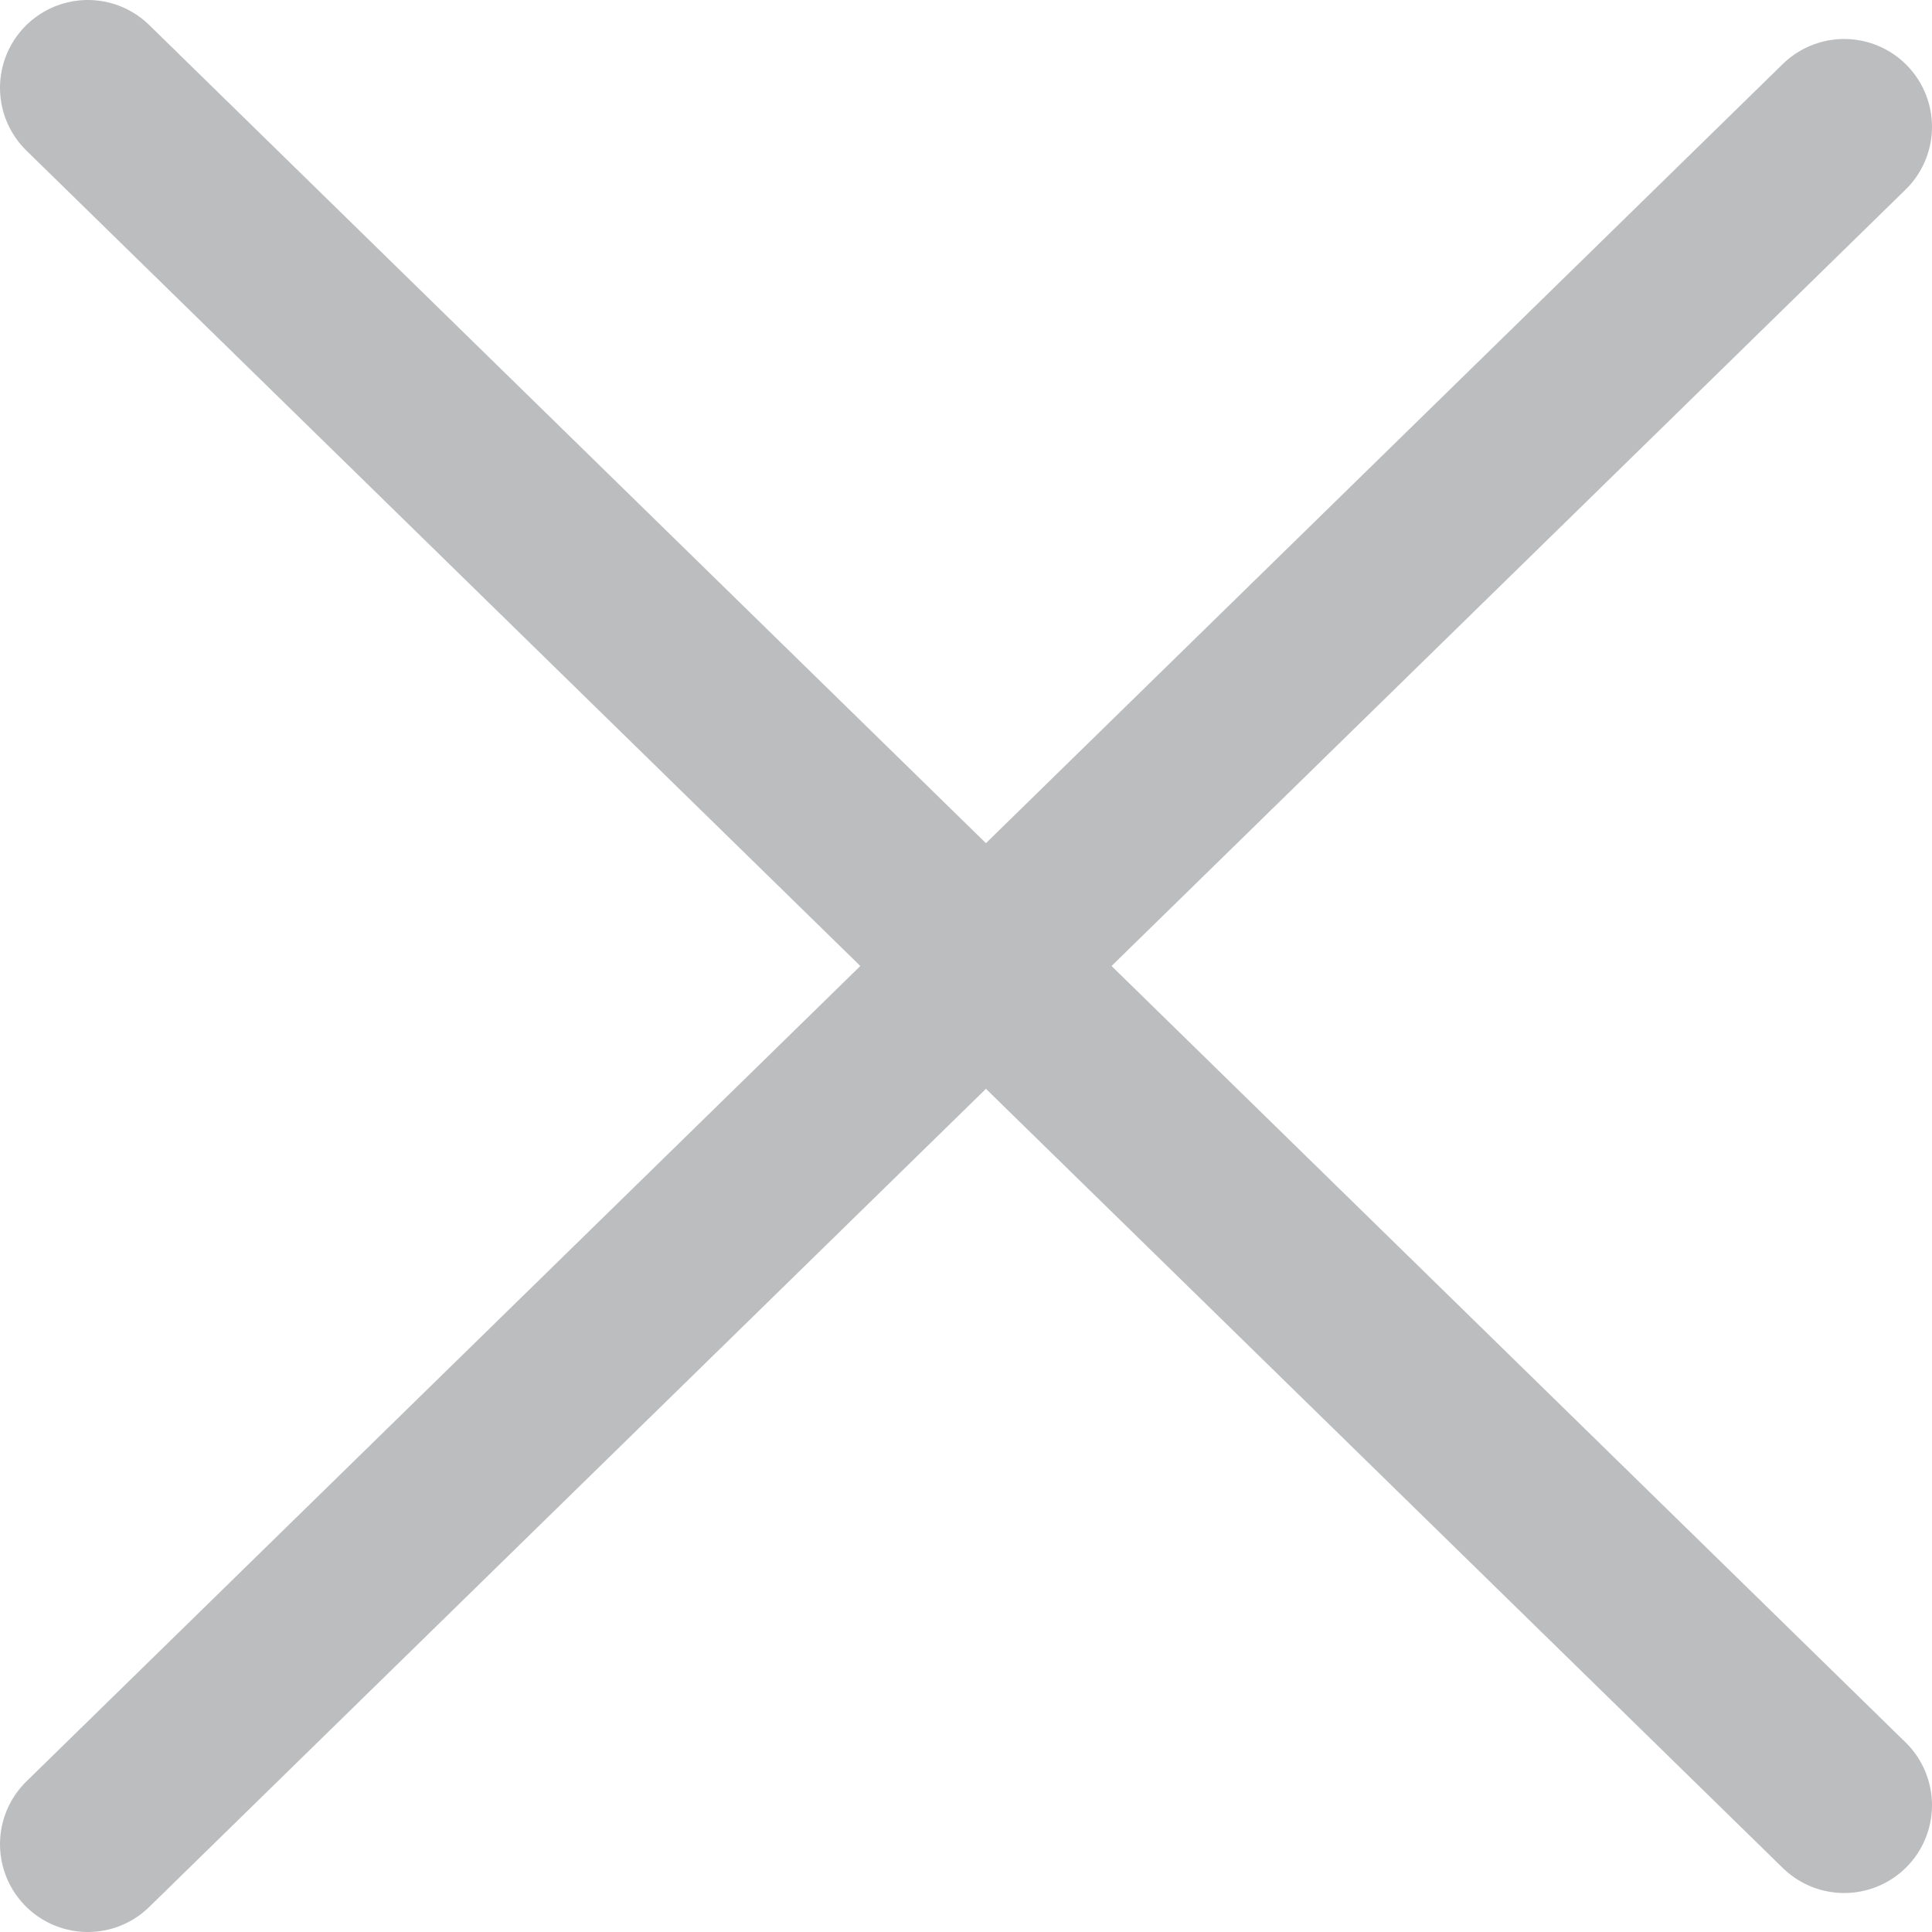 <svg width="22" height="22" viewBox="0 0 22 22" fill="none" xmlns="http://www.w3.org/2000/svg">
<path d="M1 1L21 20.556" stroke="#BBBDBF" stroke-width="2" stroke-linecap="round"/>
<path d="M1 21L21 1.444" stroke="#BBBDBF" stroke-width="2" stroke-linecap="round"/>
</svg>
